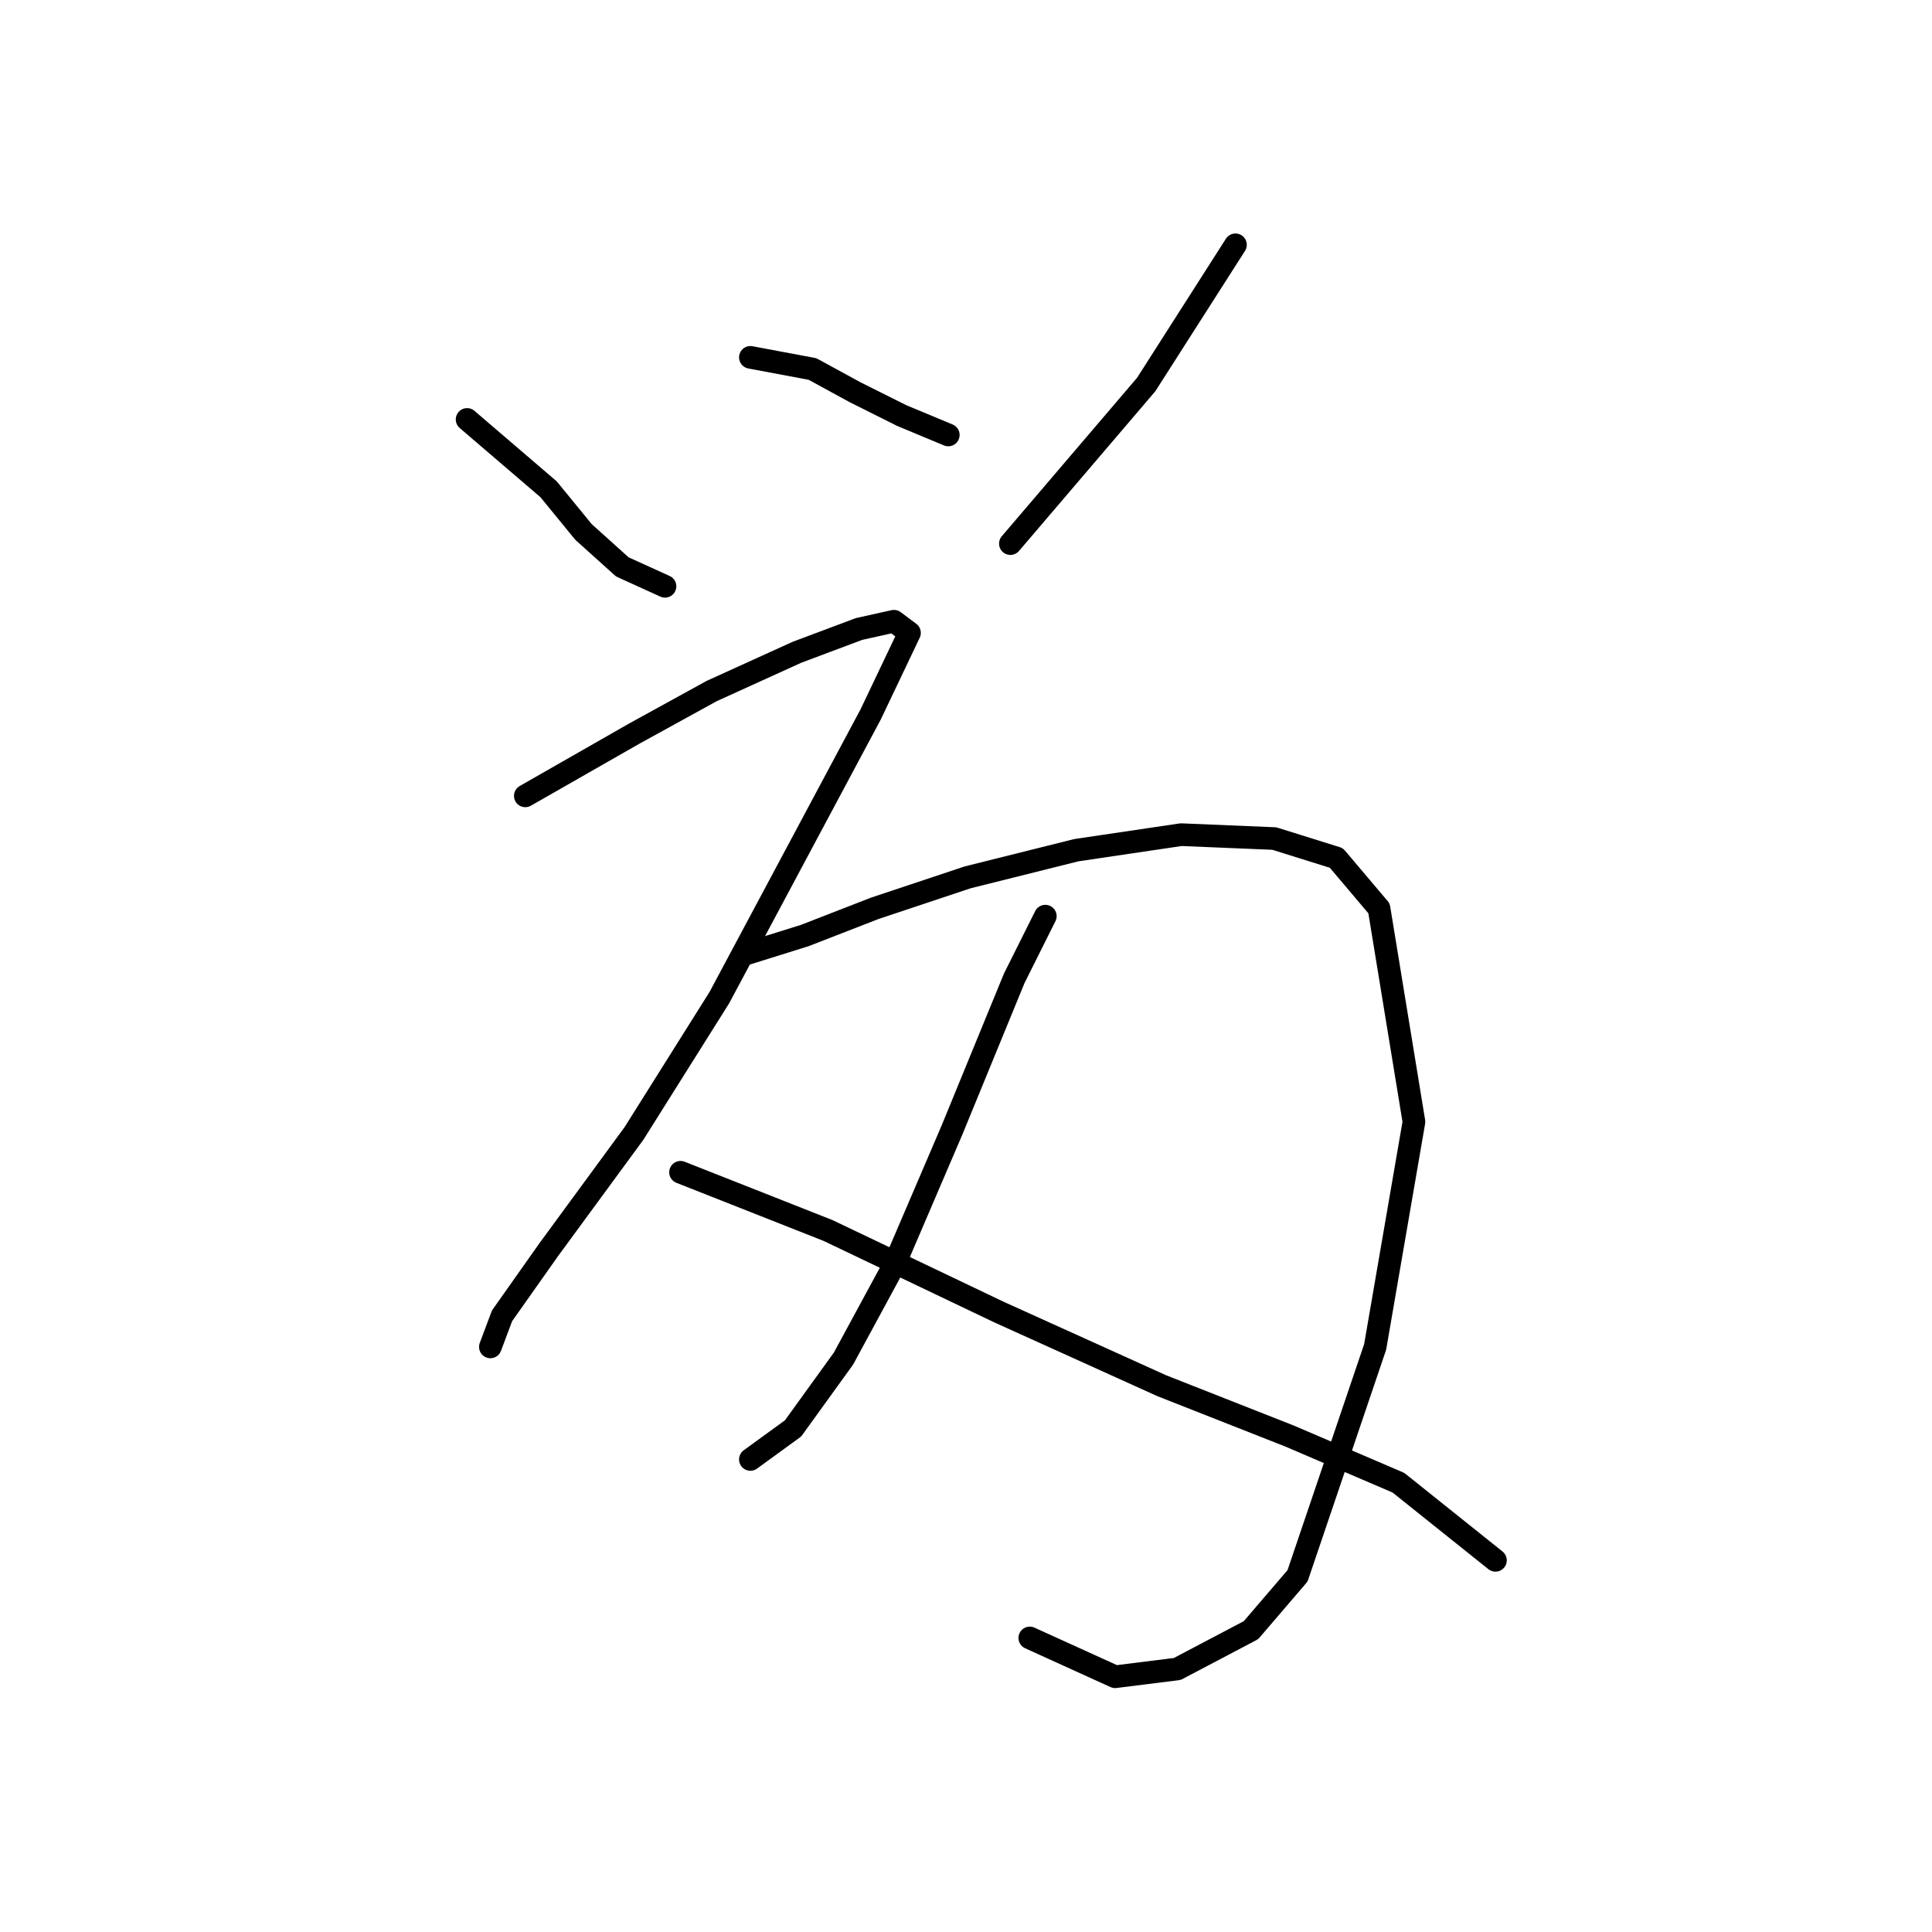 <?xml version="1.0" standalone="no"?>
    <svg width="256" height="256" xmlns="http://www.w3.org/2000/svg" version="1.1">
    <polyline stroke="black" stroke-width="3" stroke-linecap="round" fill="transparent" stroke-linejoin="round" points="61.893 55.578 72.691 64.833 77.319 70.489 82.461 75.117 88.117 77.688 88.117 77.688 " />
        <polyline stroke="black" stroke-width="3" stroke-linecap="round" fill="transparent" stroke-linejoin="round" points="99.43 47.351 107.657 48.893 113.313 51.978 119.483 55.064 125.654 57.634 125.654 57.634 " />
        <polyline stroke="black" stroke-width="3" stroke-linecap="round" fill="transparent" stroke-linejoin="round" points="163.704 32.439 151.878 50.95 133.881 72.032 133.881 72.032 " />
        <polyline stroke="black" stroke-width="3" stroke-linecap="round" fill="transparent" stroke-linejoin="round" points="69.606 105.455 84.004 97.228 94.288 91.572 105.6 86.43 113.827 83.344 118.455 82.316 120.512 83.859 115.37 94.657 95.316 132.193 84.004 150.19 72.691 165.616 66.521 174.357 64.978 178.471 64.978 178.471 " />
        <polyline stroke="black" stroke-width="3" stroke-linecap="round" fill="transparent" stroke-linejoin="round" points="98.401 126.537 106.628 123.966 115.884 120.367 128.225 116.253 142.622 112.654 156.505 110.597 168.846 111.111 177.073 113.682 182.729 120.367 187.357 148.647 182.215 178.471 171.931 208.808 165.761 216.007 155.991 221.149 147.764 222.178 136.452 217.036 136.452 217.036 " />
        <polyline stroke="black" stroke-width="3" stroke-linecap="round" fill="transparent" stroke-linejoin="round" points="138.509 121.395 134.395 129.622 126.168 149.676 118.455 167.673 111.77 180.013 105.086 189.269 99.43 193.383 99.43 193.383 " />
        <polyline stroke="black" stroke-width="3" stroke-linecap="round" fill="transparent" stroke-linejoin="round" points="90.174 155.332 109.714 163.045 132.338 173.843 153.934 183.613 170.903 190.297 185.3 196.468 198.155 206.752 198.155 206.752 " />
        </svg>